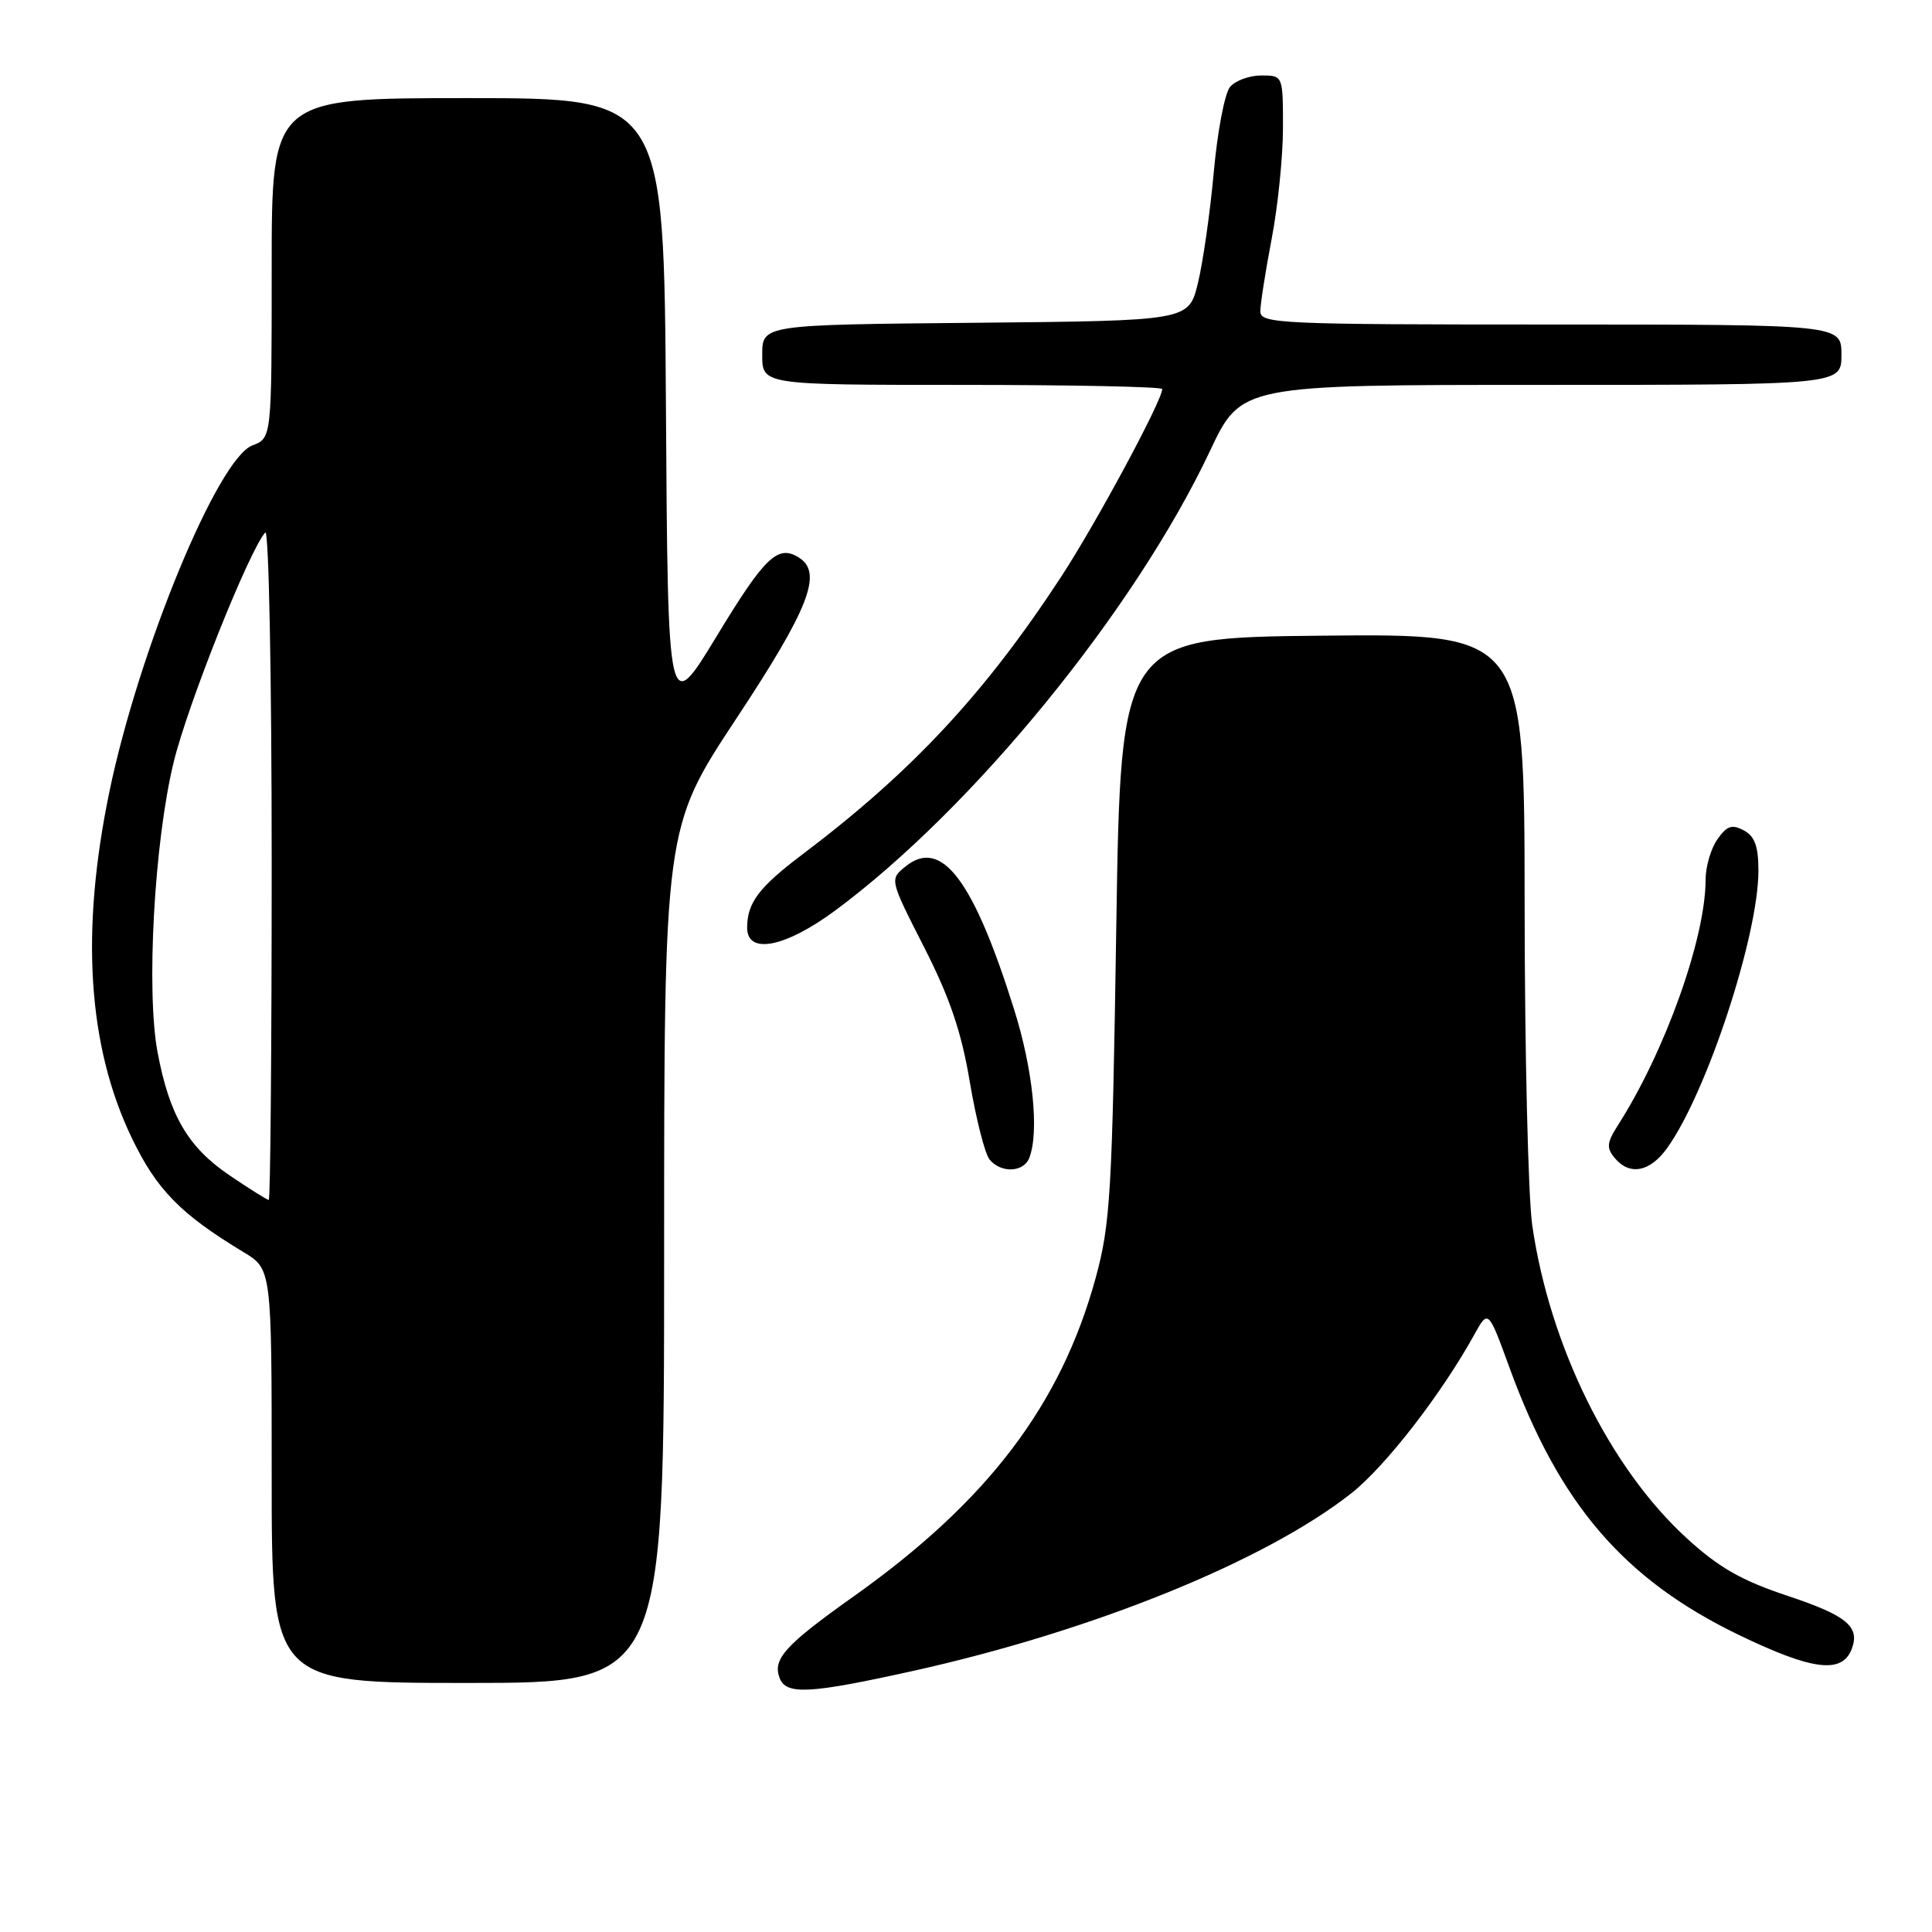 <?xml version="1.0" encoding="UTF-8" standalone="no"?>
<!DOCTYPE svg PUBLIC "-//W3C//DTD SVG 1.1//EN" "http://www.w3.org/Graphics/SVG/1.1/DTD/svg11.dtd" >
<svg xmlns="http://www.w3.org/2000/svg" xmlns:xlink="http://www.w3.org/1999/xlink" version="1.1" viewBox="0 0 256 256">
 <g >
 <path fill="currentColor"
d=" M 120.88 221.43 C 144.76 216.14 167.69 206.85 179.09 197.84 C 183.61 194.26 191.00 184.72 195.35 176.85 C 197.20 173.50 197.20 173.50 200.03 181.26 C 206.62 199.31 215.17 209.27 230.39 216.63 C 240.14 221.34 244.08 221.84 245.36 218.51 C 246.49 215.55 244.72 214.07 236.90 211.47 C 230.74 209.42 227.75 207.71 223.51 203.83 C 213.32 194.52 205.35 178.37 203.03 162.36 C 202.49 158.59 202.03 139.41 202.02 119.73 C 202.00 83.97 202.00 83.97 175.25 84.23 C 148.50 84.50 148.50 84.50 147.91 123.00 C 147.37 158.11 147.13 162.19 145.19 169.30 C 140.58 186.15 130.87 198.93 113.10 211.54 C 104.02 217.99 102.34 219.84 103.31 222.36 C 104.17 224.61 107.27 224.44 120.88 221.43 Z  M 88.00 166.35 C 88.00 109.70 88.00 109.70 97.57 95.21 C 107.19 80.66 109.04 75.92 105.90 73.91 C 103.09 72.10 101.38 73.72 95.00 84.24 C 88.50 94.95 88.50 94.95 88.24 53.97 C 87.98 13.00 87.98 13.00 61.99 13.00 C 36.00 13.00 36.00 13.00 36.00 35.52 C 36.00 58.05 36.00 58.05 33.44 59.02 C 28.86 60.76 18.38 86.17 14.49 104.93 C 10.65 123.49 11.62 138.59 17.45 150.76 C 20.75 157.63 23.91 160.87 32.25 165.90 C 36.00 168.16 36.00 168.16 36.00 195.58 C 36.00 223.00 36.00 223.00 62.00 223.00 C 88.00 223.00 88.00 223.00 88.00 166.35 Z  M 136.39 153.42 C 137.72 149.97 136.87 141.69 134.39 133.80 C 128.98 116.55 124.74 110.96 119.99 114.81 C 117.87 116.52 117.87 116.52 122.45 125.51 C 125.87 132.24 127.40 136.74 128.51 143.40 C 129.34 148.30 130.51 152.91 131.13 153.65 C 132.65 155.49 135.65 155.35 136.39 153.42 Z  M 220.94 152.08 C 226.18 144.73 233.00 123.96 233.00 115.38 C 233.00 112.14 232.52 110.81 231.06 110.03 C 229.49 109.19 228.82 109.42 227.56 111.22 C 226.70 112.44 226.00 114.85 226.00 116.56 C 226.00 124.32 220.61 139.40 214.34 149.17 C 212.92 151.40 212.85 152.11 213.94 153.42 C 215.93 155.83 218.64 155.31 220.94 152.08 Z  M 110.64 120.67 C 128.93 107.14 150.37 80.86 160.33 59.75 C 164.46 51.00 164.46 51.00 204.23 51.00 C 244.00 51.00 244.00 51.00 244.00 47.00 C 244.00 43.00 244.00 43.00 205.50 43.00 C 169.50 43.00 167.00 42.89 167.00 41.25 C 167.00 40.29 167.68 35.97 168.50 31.66 C 169.33 27.35 170.00 20.71 170.00 16.91 C 170.00 10.00 170.00 10.00 167.12 10.00 C 165.54 10.00 163.67 10.69 162.98 11.53 C 162.28 12.37 161.31 17.45 160.83 22.83 C 160.34 28.21 159.39 34.84 158.72 37.56 C 157.50 42.50 157.50 42.50 129.25 42.77 C 101.00 43.03 101.00 43.03 101.00 47.02 C 101.00 51.00 101.00 51.00 127.50 51.00 C 142.07 51.00 154.00 51.25 154.00 51.55 C 154.00 53.08 145.23 69.36 140.60 76.44 C 130.45 91.95 120.82 102.28 106.25 113.27 C 100.54 117.59 99.00 119.64 99.00 122.93 C 99.00 126.53 104.03 125.55 110.64 120.67 Z  M 30.43 155.75 C 24.91 152.01 22.46 147.83 20.88 139.44 C 19.35 131.31 20.44 111.55 23.01 101.00 C 24.86 93.37 33.00 72.96 35.15 70.55 C 35.62 70.03 36.00 89.71 36.00 114.30 C 36.00 138.88 35.83 159.00 35.61 159.00 C 35.40 159.00 33.07 157.54 30.43 155.75 Z "/>
</g>
</svg>